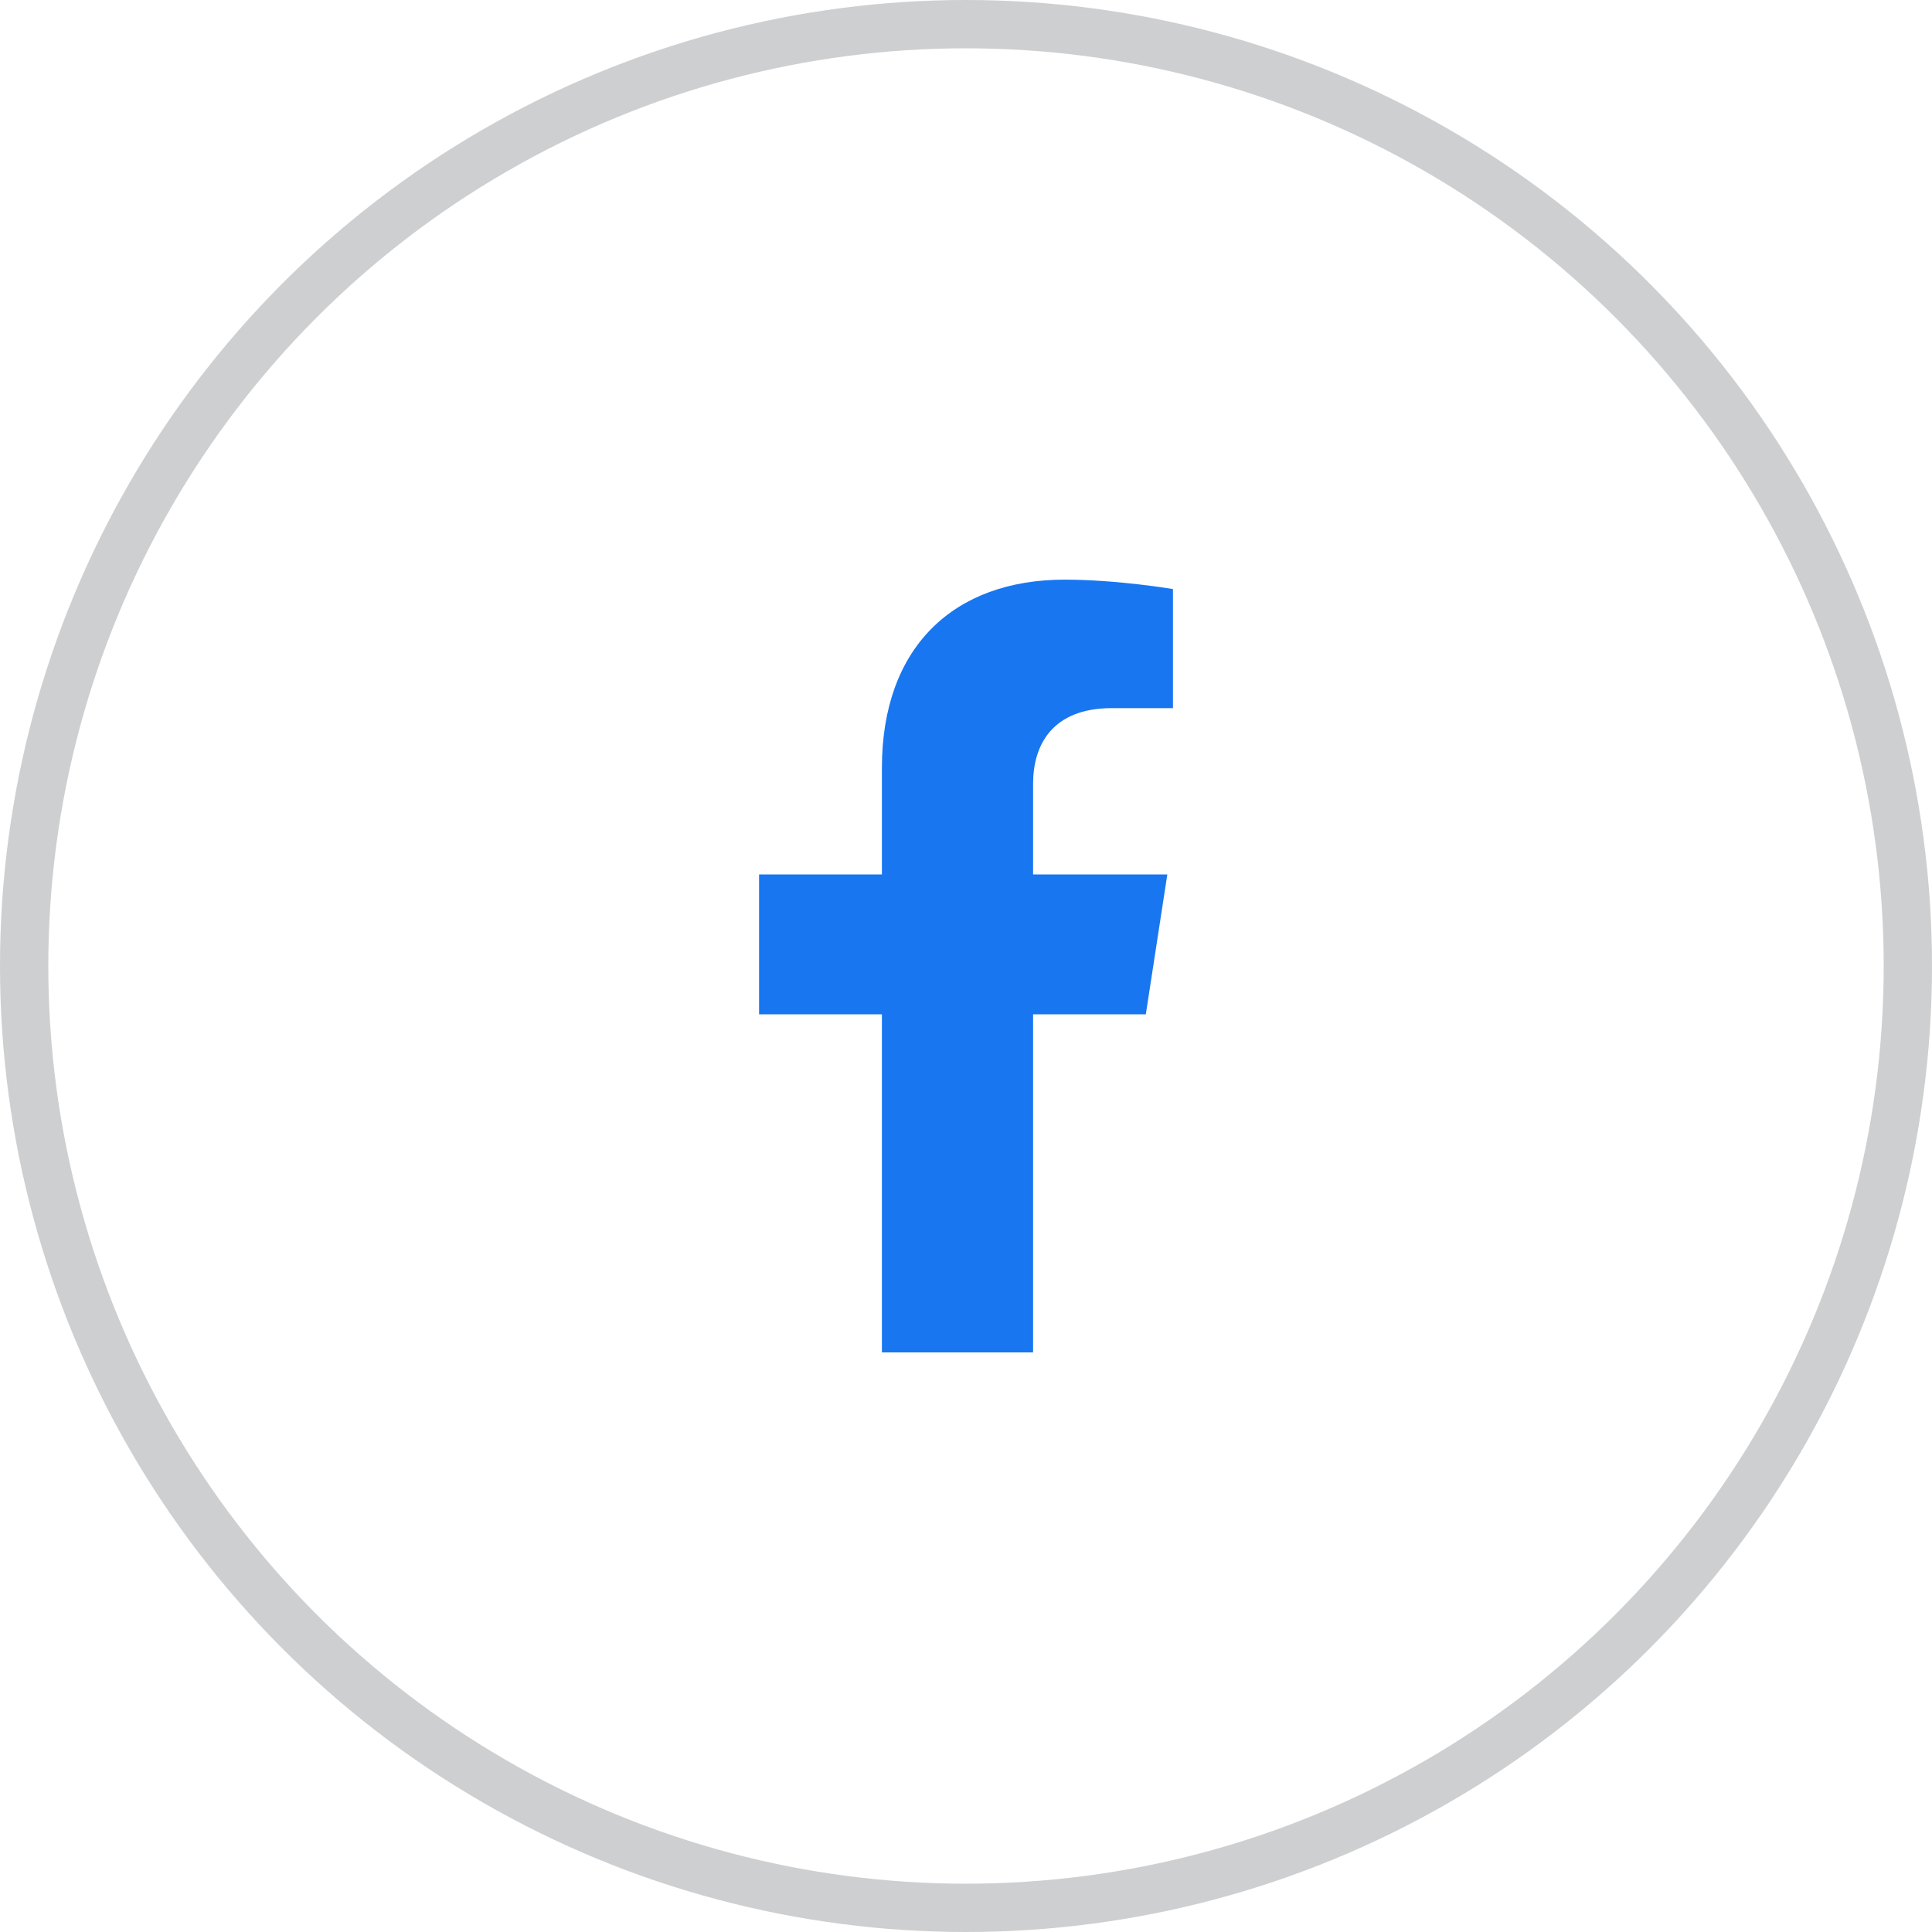 <svg width="40" height="40" viewBox="0 0 40 40" fill="none" xmlns="http://www.w3.org/2000/svg">
<circle cx="20" cy="20" r="19.5" stroke="#CECFD1"/>
<path d="M23.723 21L24.168 18.105H21.389V16.226C21.389 15.434 21.777 14.661 23.021 14.661H24.285V12.196C24.285 12.196 23.139 12.001 22.043 12.001C19.755 12.001 18.259 13.387 18.259 15.898V18.105H15.716V21H18.259V28H21.389V21L23.723 21Z" fill="#1876F1"/>
</svg>
